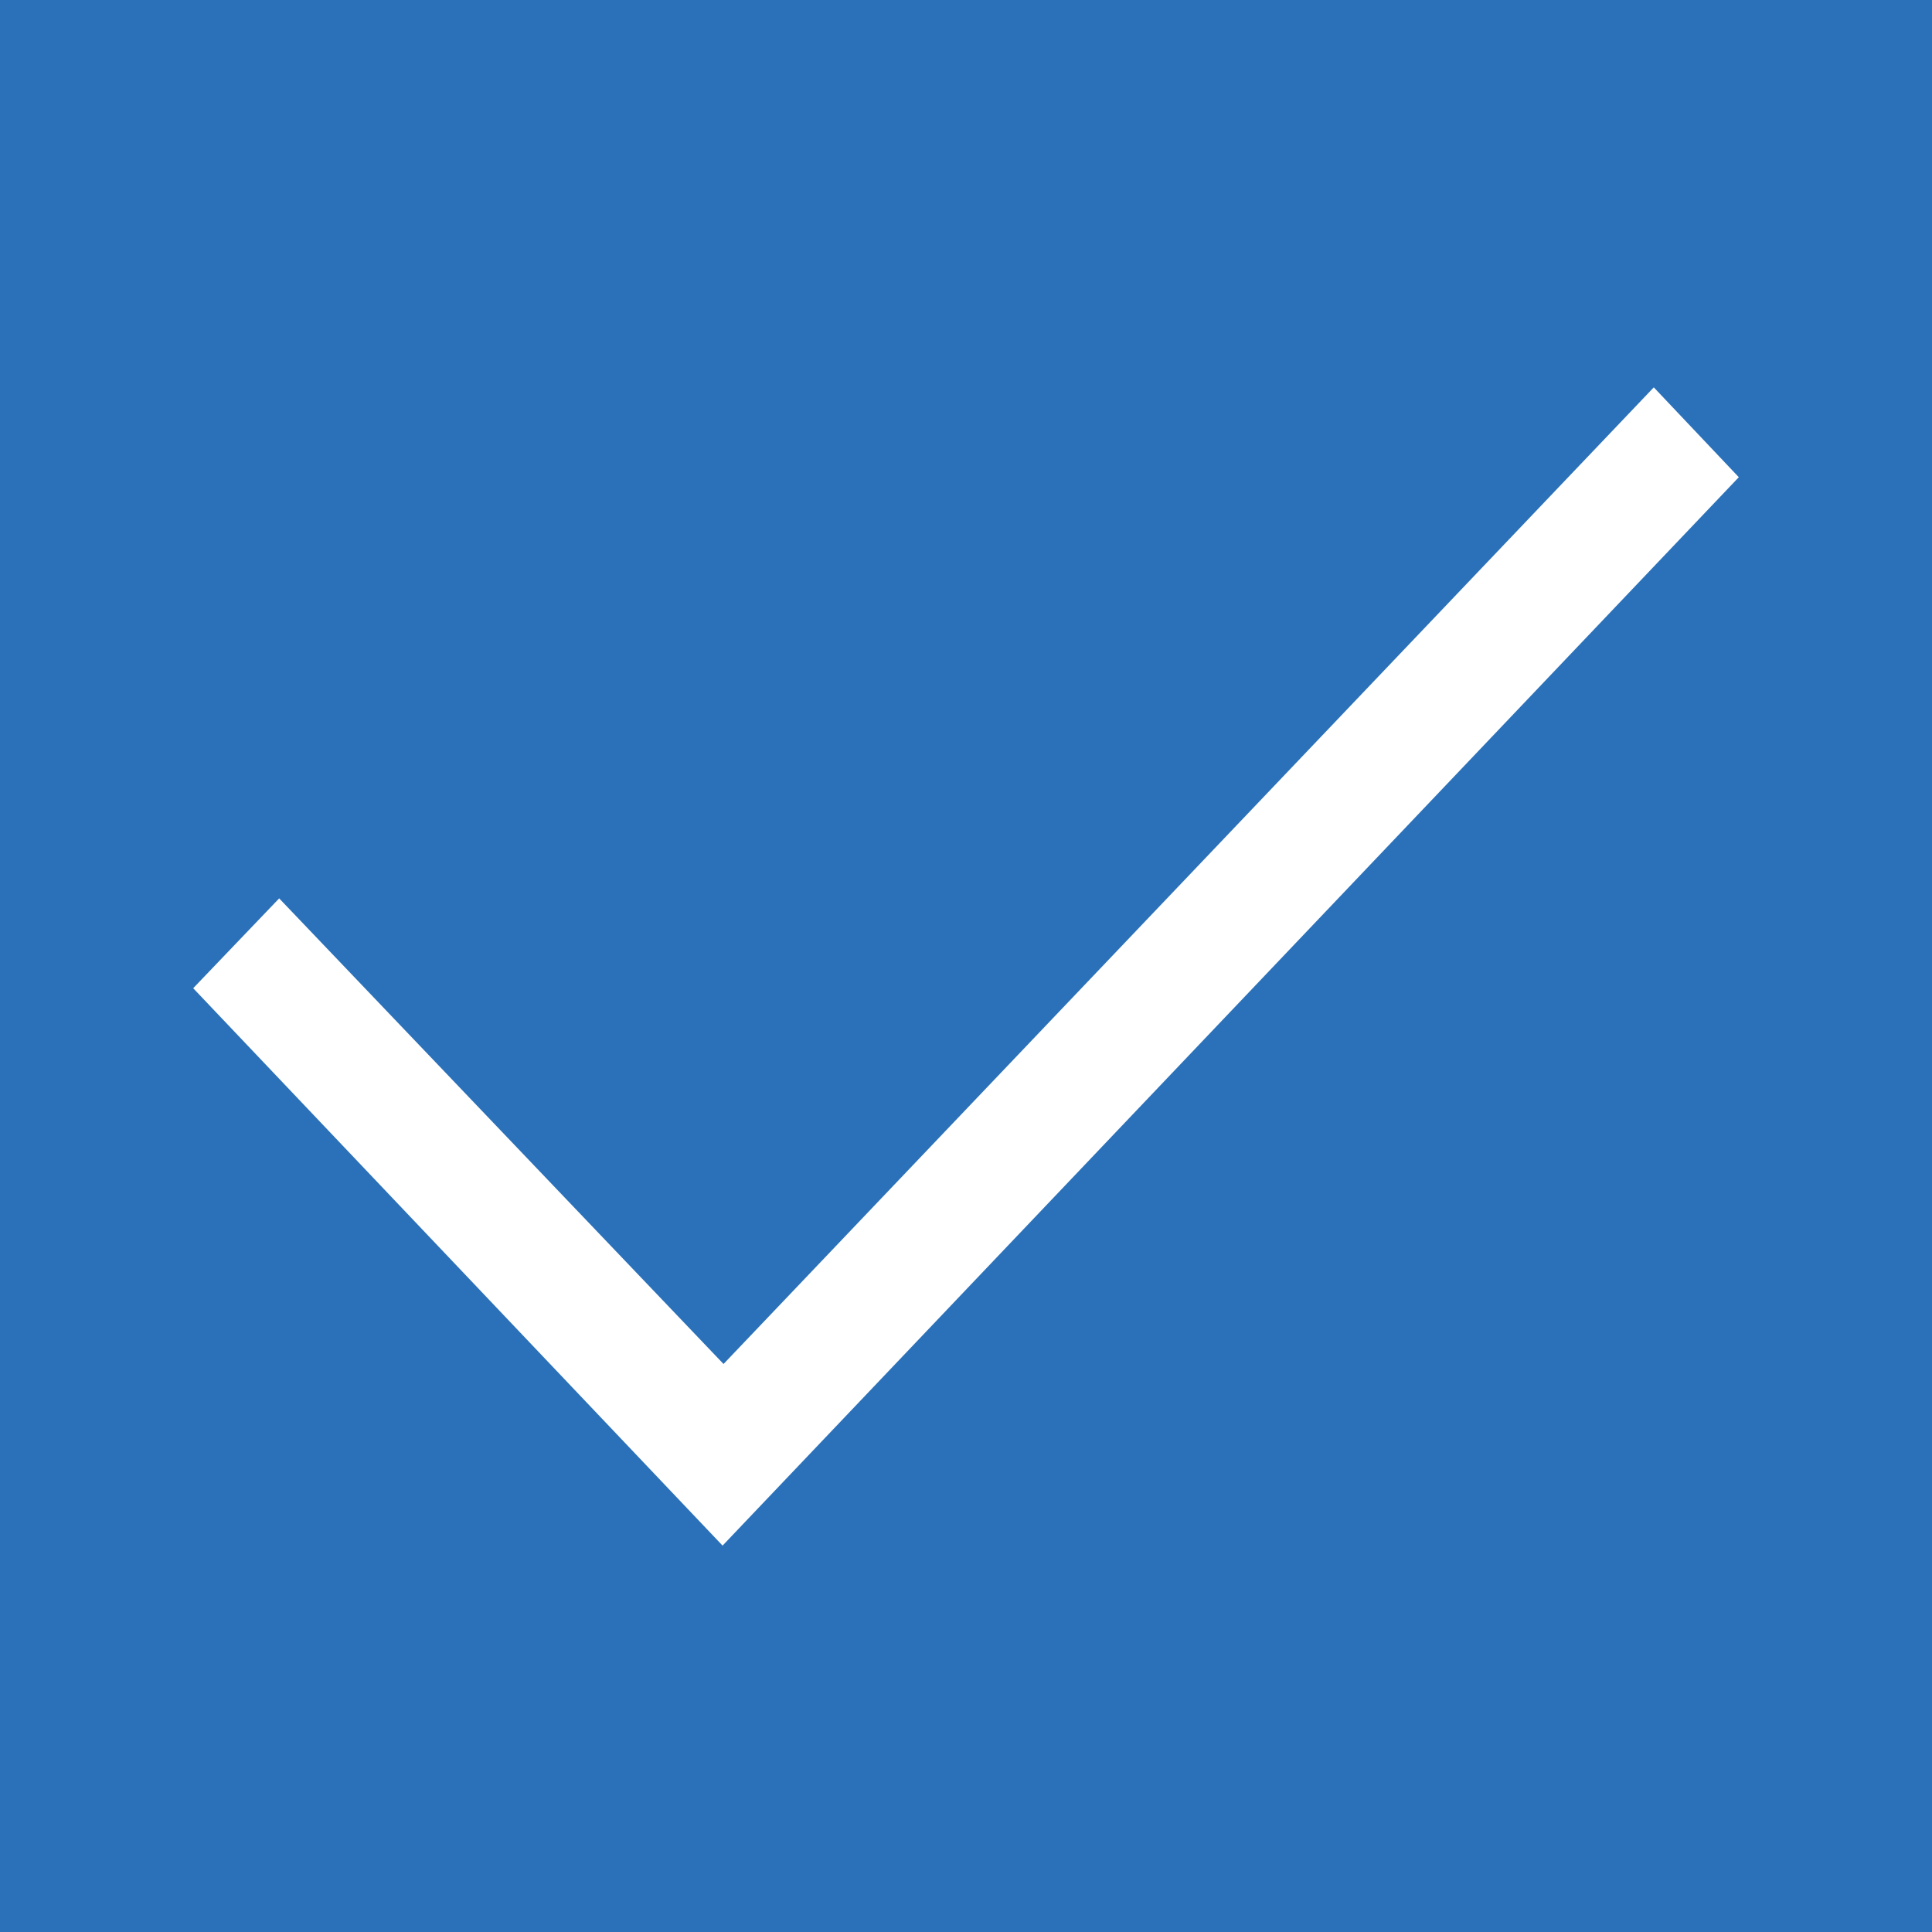 <?xml version="1.0" encoding="utf-8"?>
<svg version="1.1" id="Enabled_Checked_Checkbox" xmlns="http://www.w3.org/2000/svg" xmlns:xlink="http://www.w3.org/1999/xlink"
	 x="0px" y="0px" width="20px" height="20px" viewBox="0 0 20 20" enable-background="new 0 0 20 20" xml:space="preserve">
<g id="Enabled_Checkbox">
	<rect fill="#2B71B9" width="20" height="20"/>
</g>
<path id="Checkmark" fill="#FFFFFF" d="M18,4.94L7.48,16L2,10.23L2.89,9.3l4.6,4.82l9.63-10.11L18,4.94z"/>
</svg>
